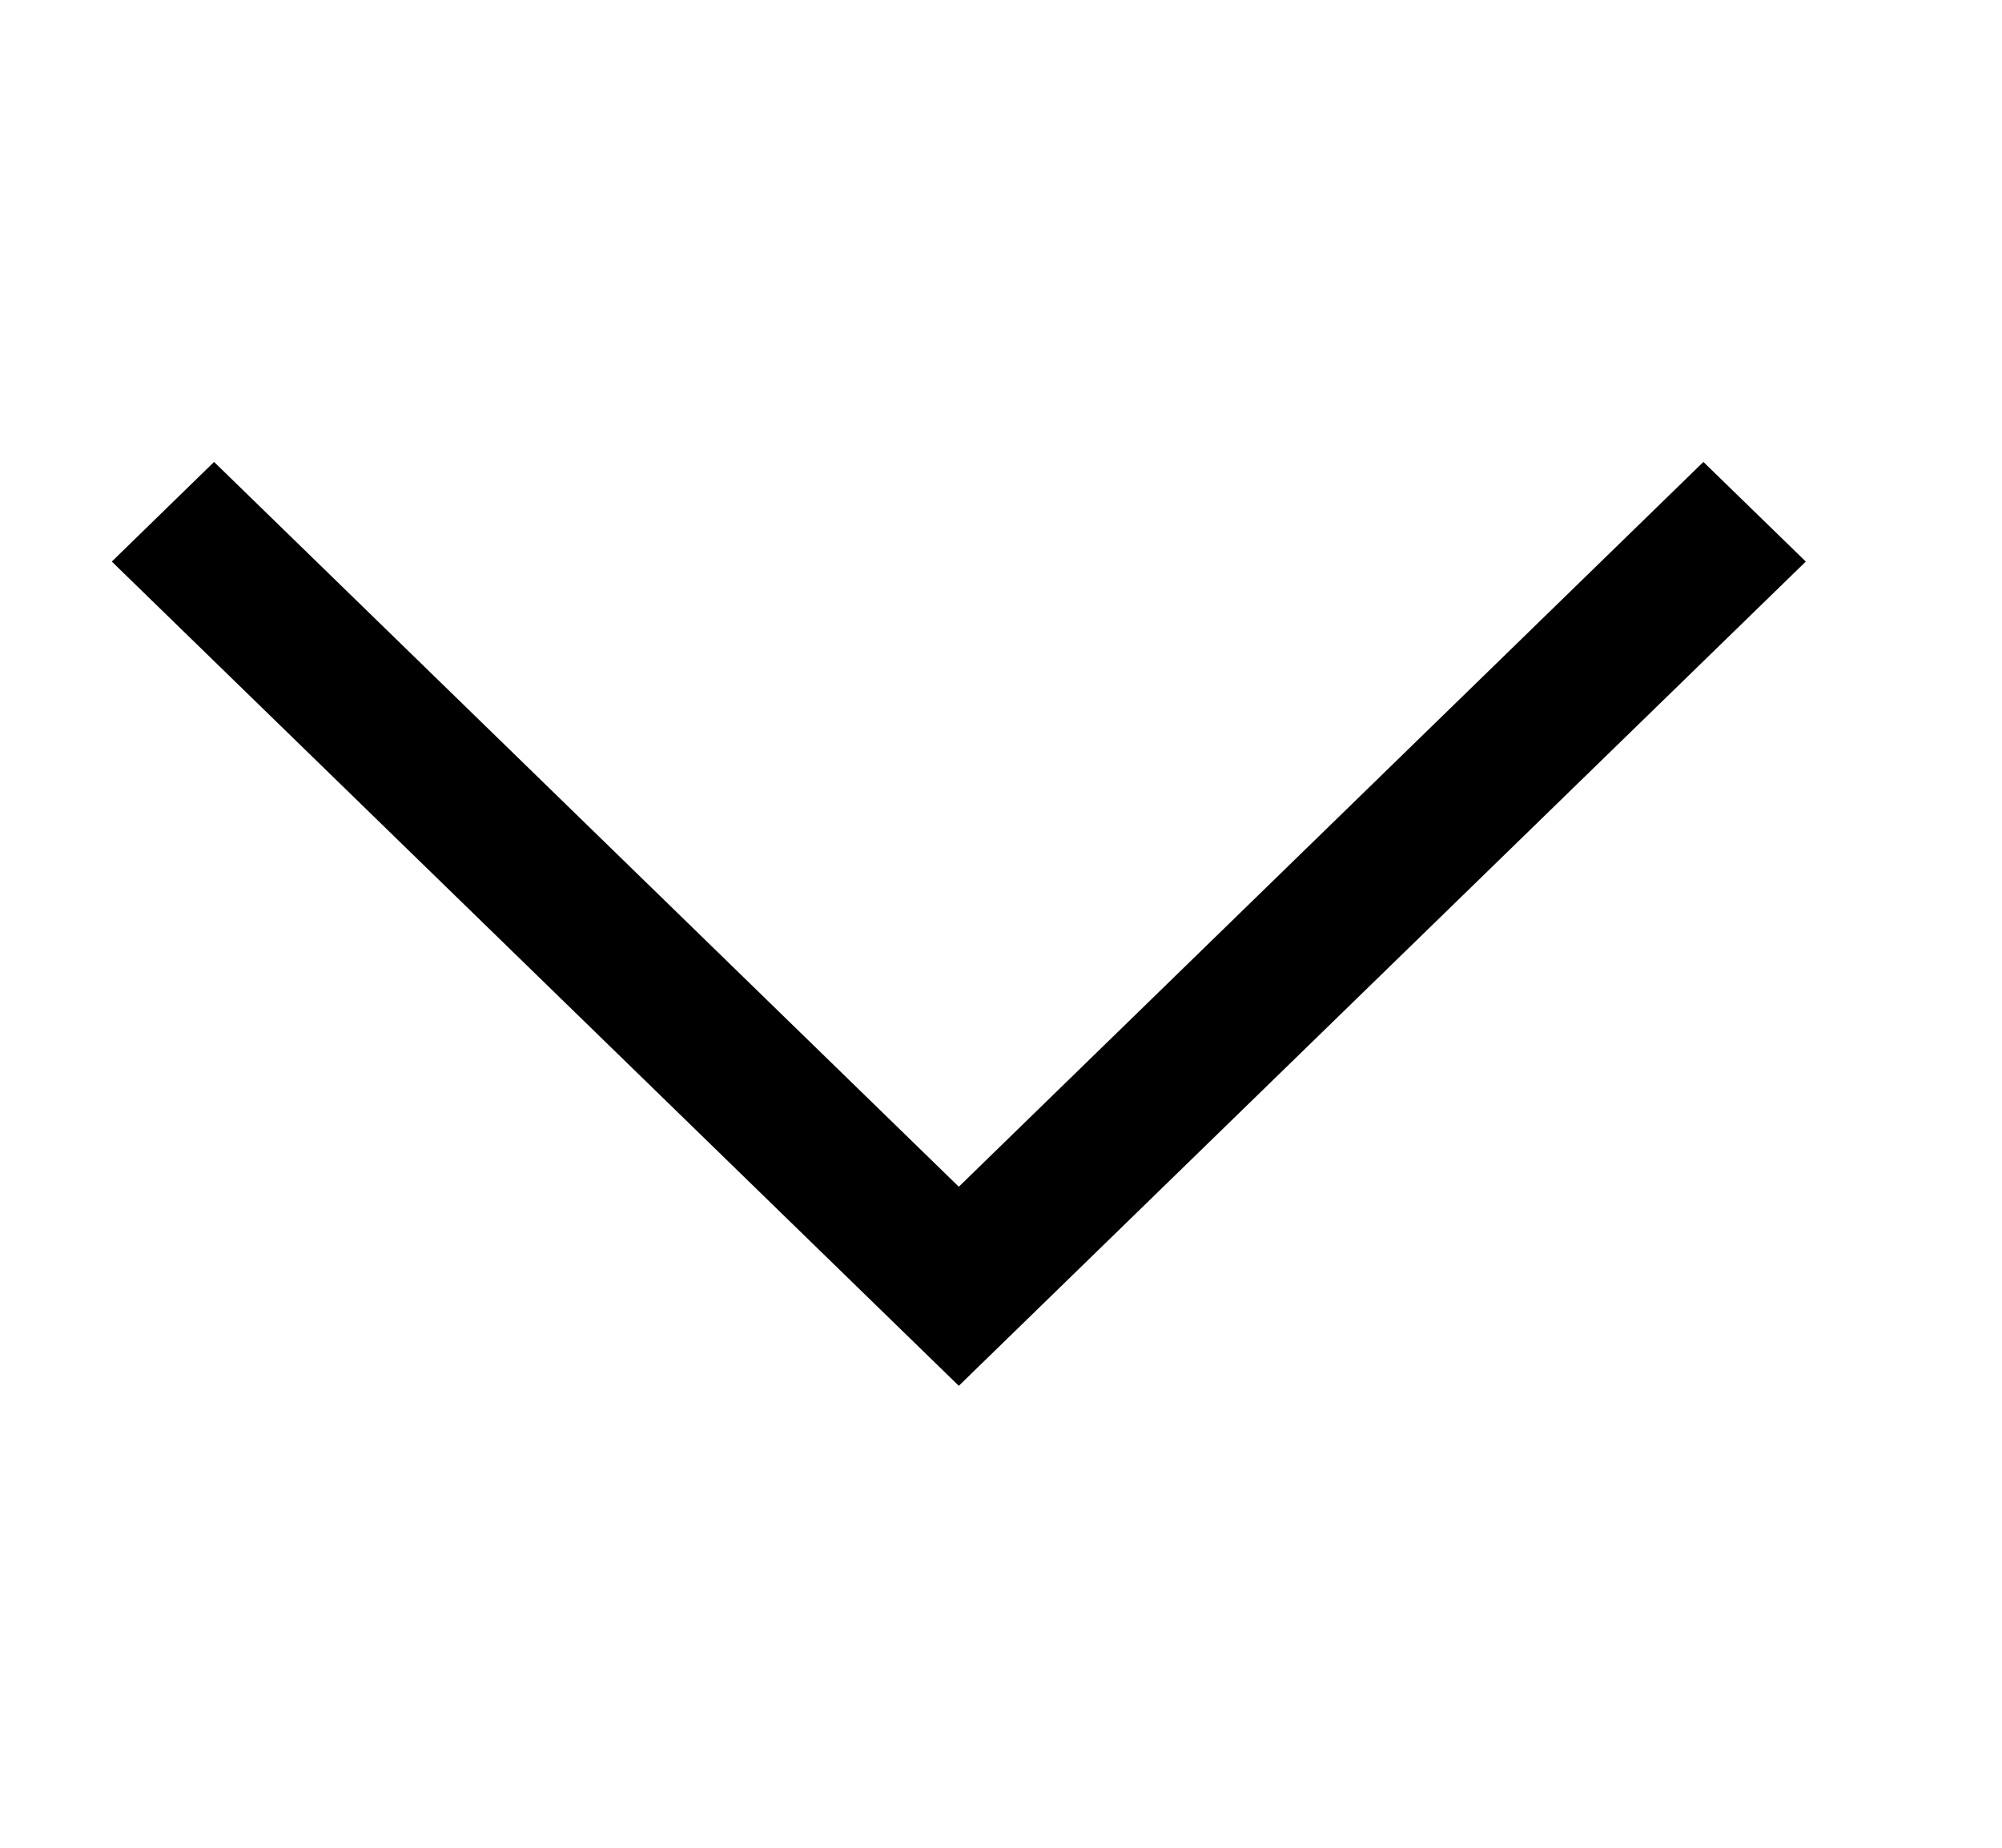 <svg width="13" height="12" viewBox="0 0 13 12" fill="none" xmlns="http://www.w3.org/2000/svg">
<g clip-path="url(#clip0_527_17734)">
<path fill-rule="evenodd" clip-rule="evenodd" d="M1.39 3L6.226 7.707L11.061 3L11.726 3.647L6.226 9L0.726 3.647L1.39 3Z" fill="black"/>
</g>
<defs>
<clipPath id="clip0_527_17734">
<rect width="12" height="12" fill="white" transform="translate(0.226)"/>
</clipPath>
</defs>
</svg>
